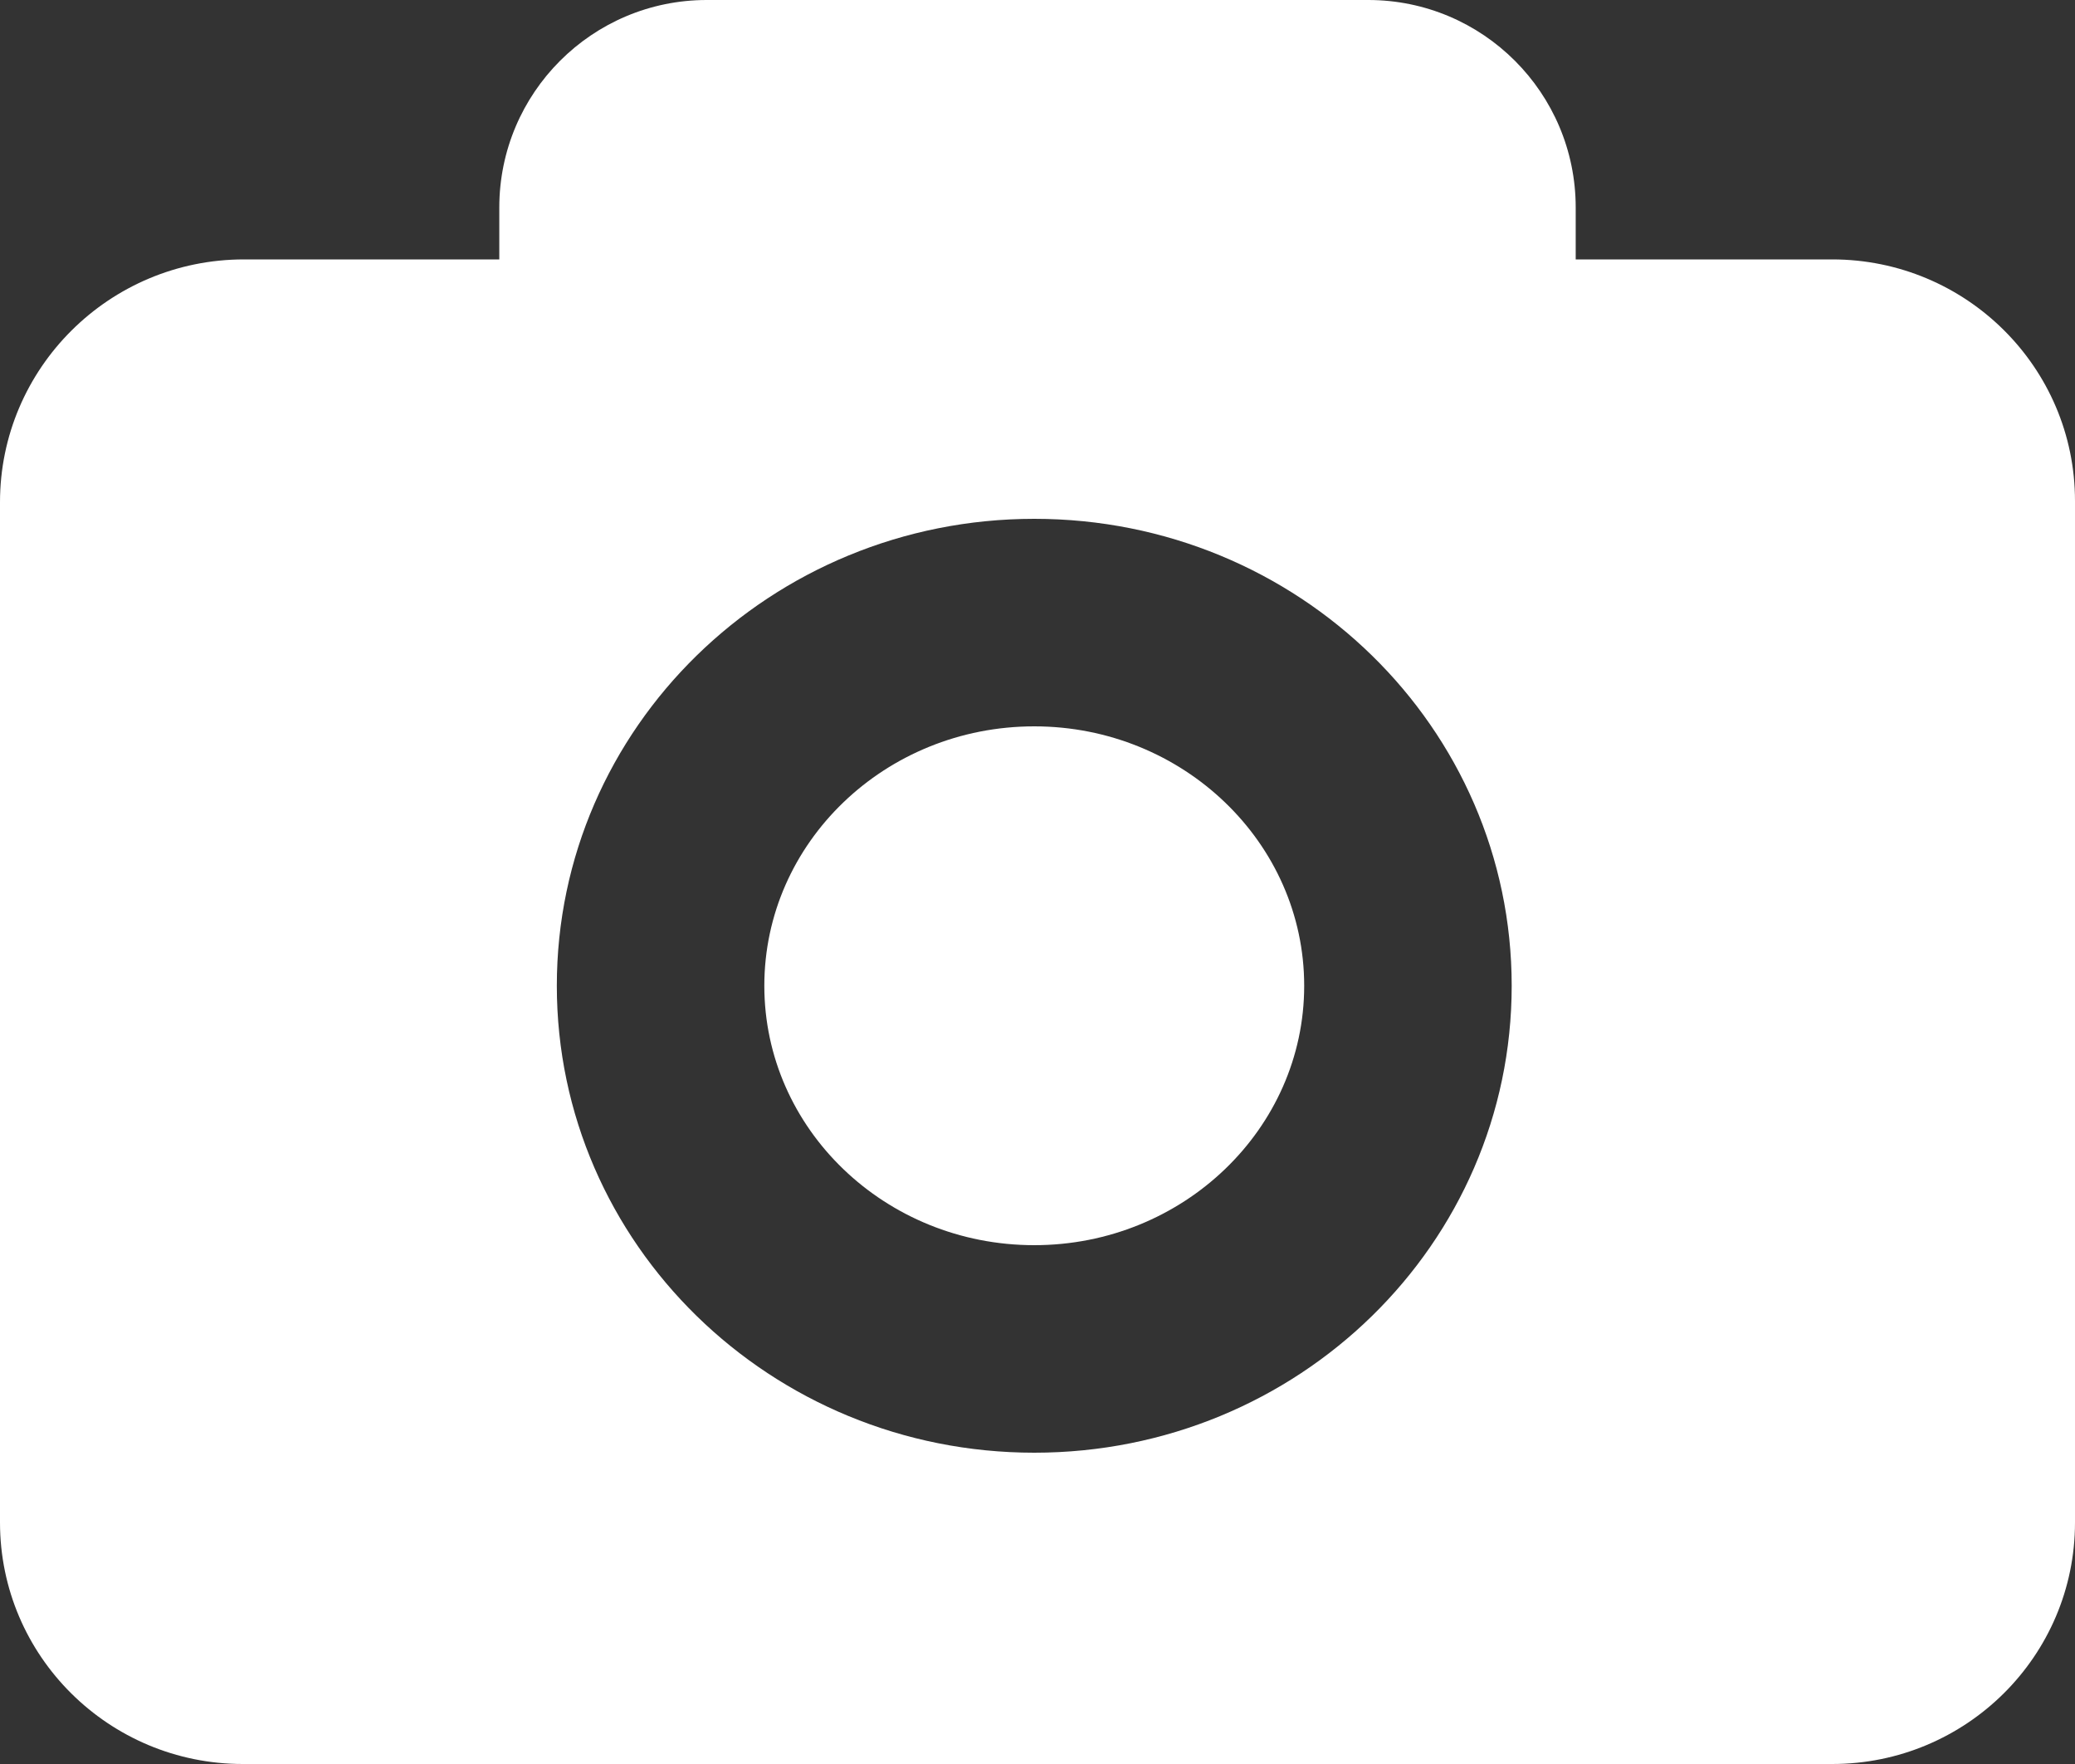 <?xml version="1.0" encoding="UTF-8"?>
<svg xmlns:xlink="http://www.w3.org/1999/xlink" width="40px" height="34px" viewBox="0 0 40 34" version="1.1"
     xmlns="http://www.w3.org/2000/svg">
    <rect x="0" y="0" width="40" height="34" fill="#333333" stroke="none"/>
    <!-- Generator: Sketch 49.3 (51167) - http://www.bohemiancoding.com/sketch -->
    <title>photo-icon</title>
    <desc>Created with Sketch.</desc>
    <defs></defs>
    <g id="futurescoin" stroke="none" stroke-width="1" fill="none" fill-rule="evenodd">
        <g id="profile" transform="translate(-115, -195)" fill="#FFFFFF" fill-rule="nonzero">
            <g id="photo" transform="translate(50, 150)">
                <path d="M74.625,49 L74.625,50 L69.703,50 C67.102,50 65,52.102 65,54.68 L65,74.344 C65,76.922 67.102,79 69.68,79 L100.32,79 C102.898,79 105,76.922 105,74.344 L105,54.656 C105,52.078 102.898,50 100.32,50 L95.375,50 L95.375,49 C95.375,46.791 93.584,45 91.375,45 L78.625,45 C76.416,45 74.625,46.791 74.625,49 Z M84.938,55 C90.023,55 94.141,59.023 94.141,64 C94.141,68.977 90.023,73 84.938,73 C79.859,73 75.734,68.977 75.734,64 C75.734,59.023 79.859,55 84.938,55 Z M84.938,59 C82.062,59 79.734,61.242 79.734,64 C79.734,66.758 82.062,69 84.938,69 C87.805,69 90.141,66.758 90.141,64 C90.141,61.242 87.805,59 84.938,59 Z"
                      id="photo-icon"></path>
            </g>
        </g>
    </g>
</svg>